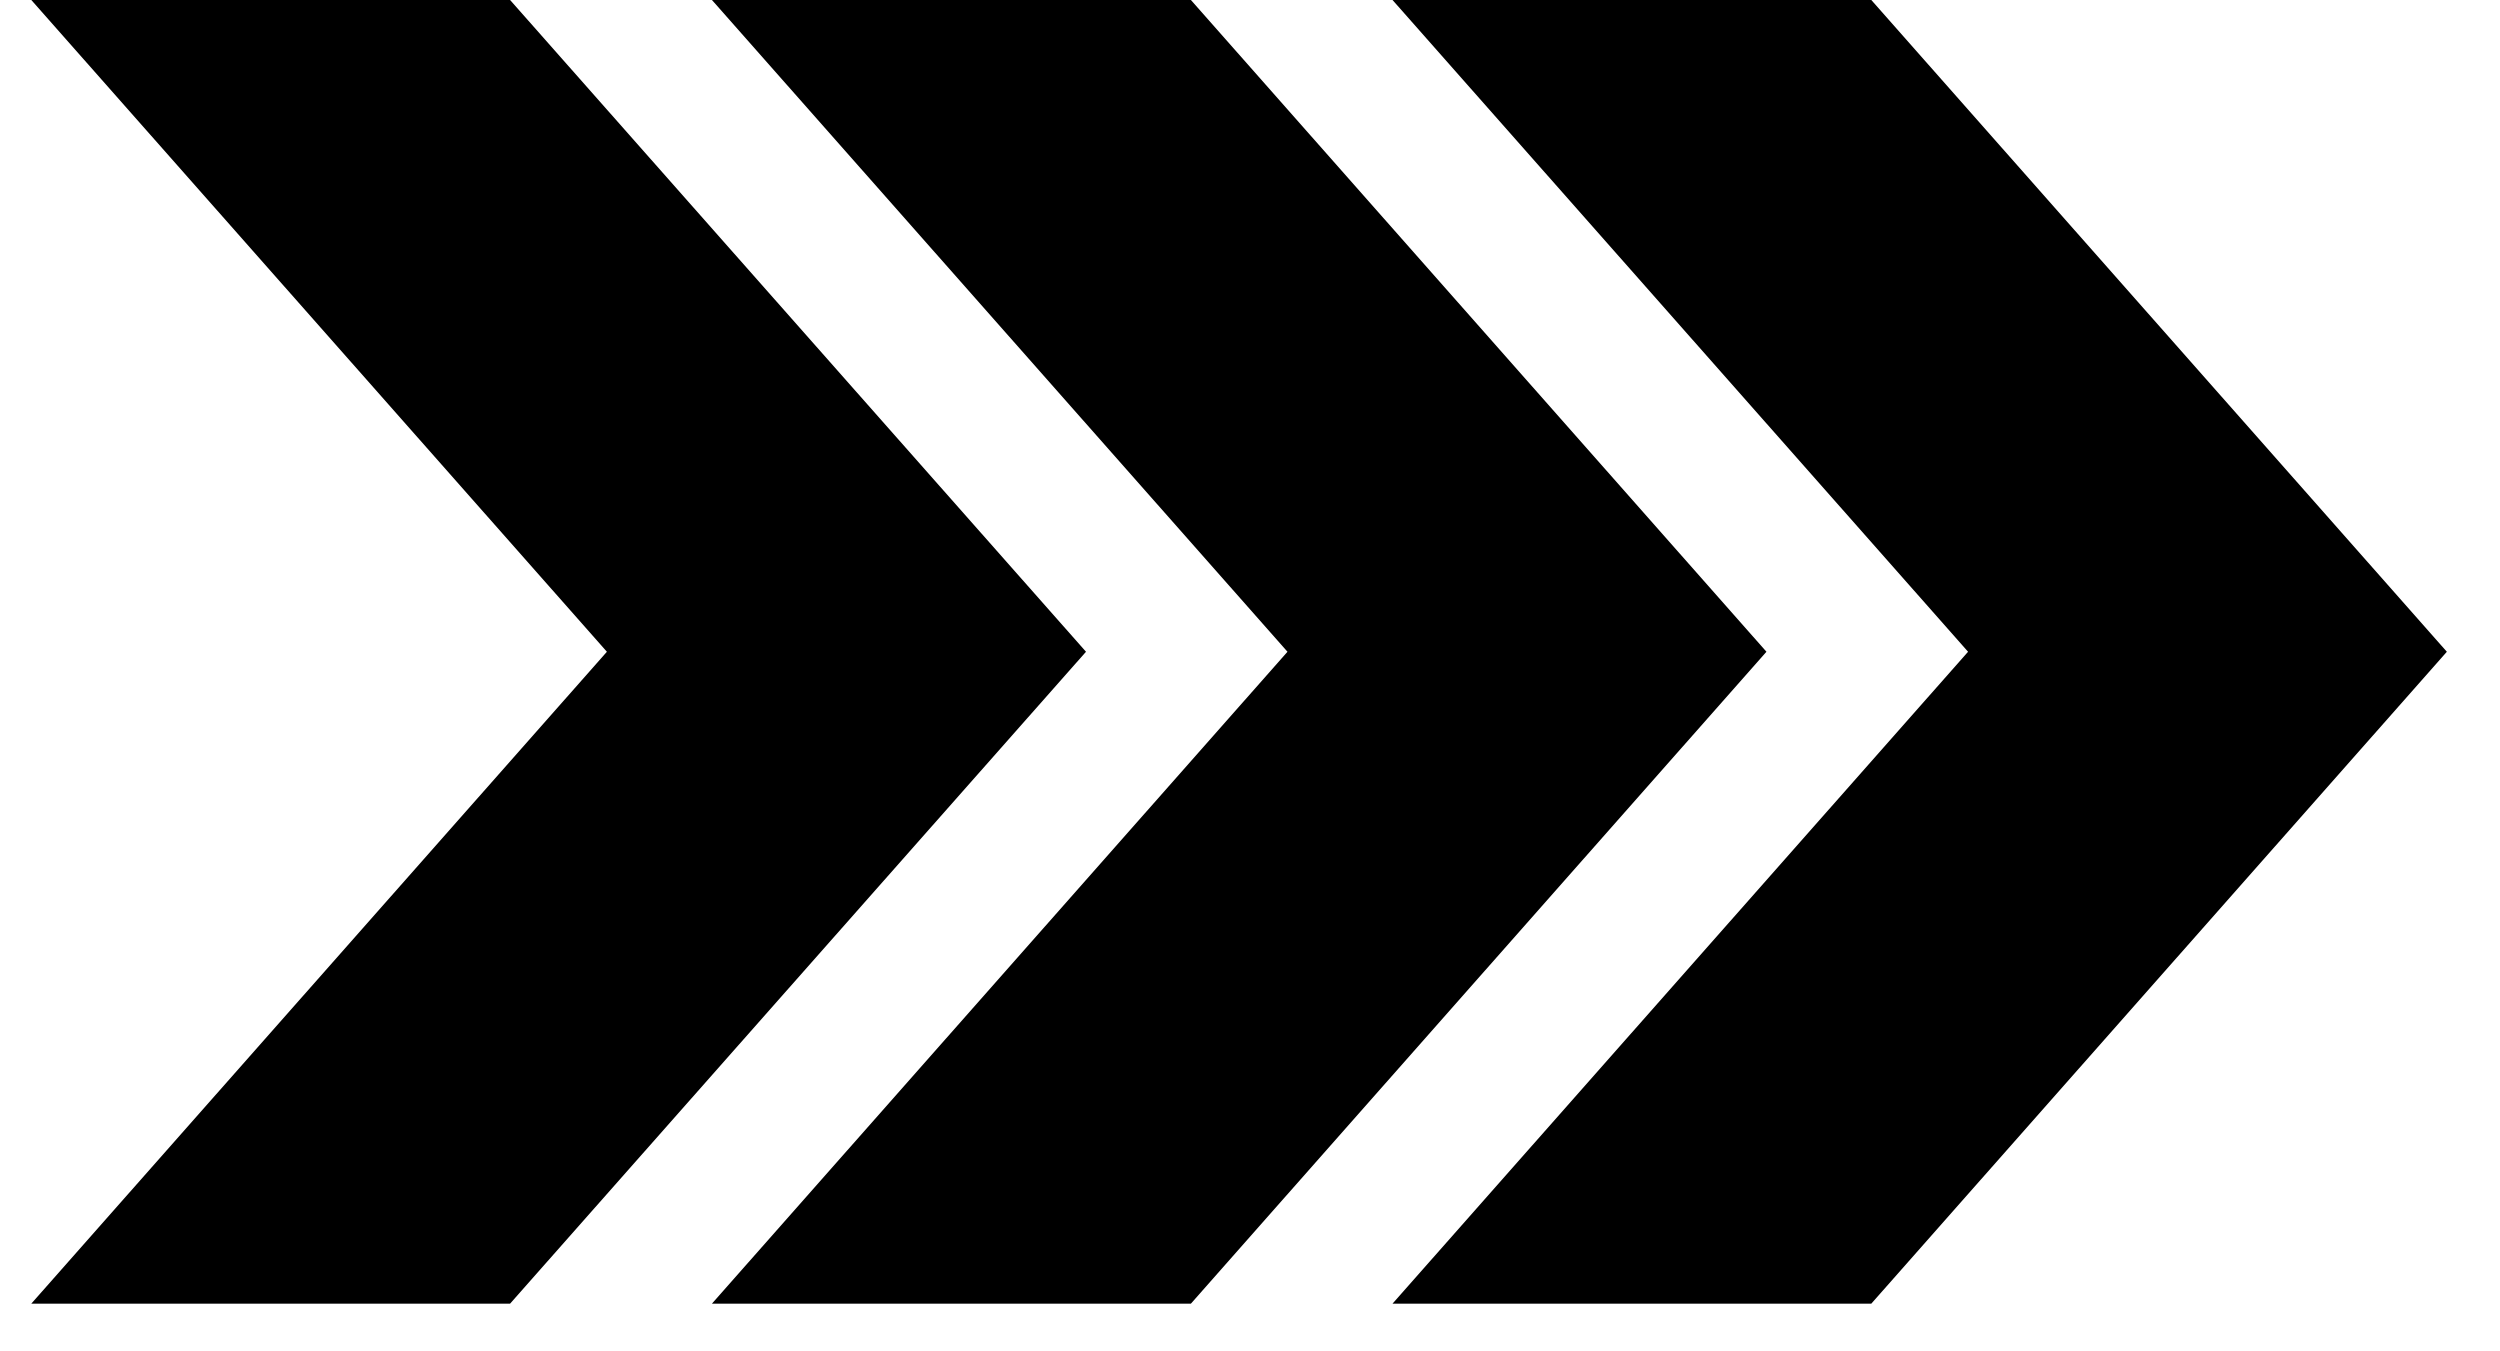 <svg xmlns="http://www.w3.org/2000/svg" xmlns:xlink="http://www.w3.org/1999/xlink" width="74" zoomAndPan="magnify" viewBox="0 0 55.5 30" height="40" preserveAspectRatio="xMidYMid meet" version="1.2"><defs><clipPath id="a9d96bed55"><path d="M 0.652 0 L 54.363 0 L 54.363 29 L 0.652 29 Z M 0.652 0 "/></clipPath></defs><g id="99a239ecb5"><g clip-rule="nonzero" clip-path="url(#a9d96bed55)"><path style=" stroke:none;fill-rule:nonzero;fill:currentColor;fill-opacity:1;" d="M 24.109 14.469 L 11.324 28.941 L 0.695 28.941 L 13.473 14.469 L 0.695 0 L 11.324 0 Z M 26.438 0 L 15.805 0 L 28.582 14.469 L 15.805 28.941 L 26.438 28.941 L 39.215 14.469 Z M 41.543 0 L 30.914 0 L 43.691 14.469 L 30.914 28.941 L 41.543 28.941 L 54.32 14.469 Z M 41.543 0 "/></g></g></svg>